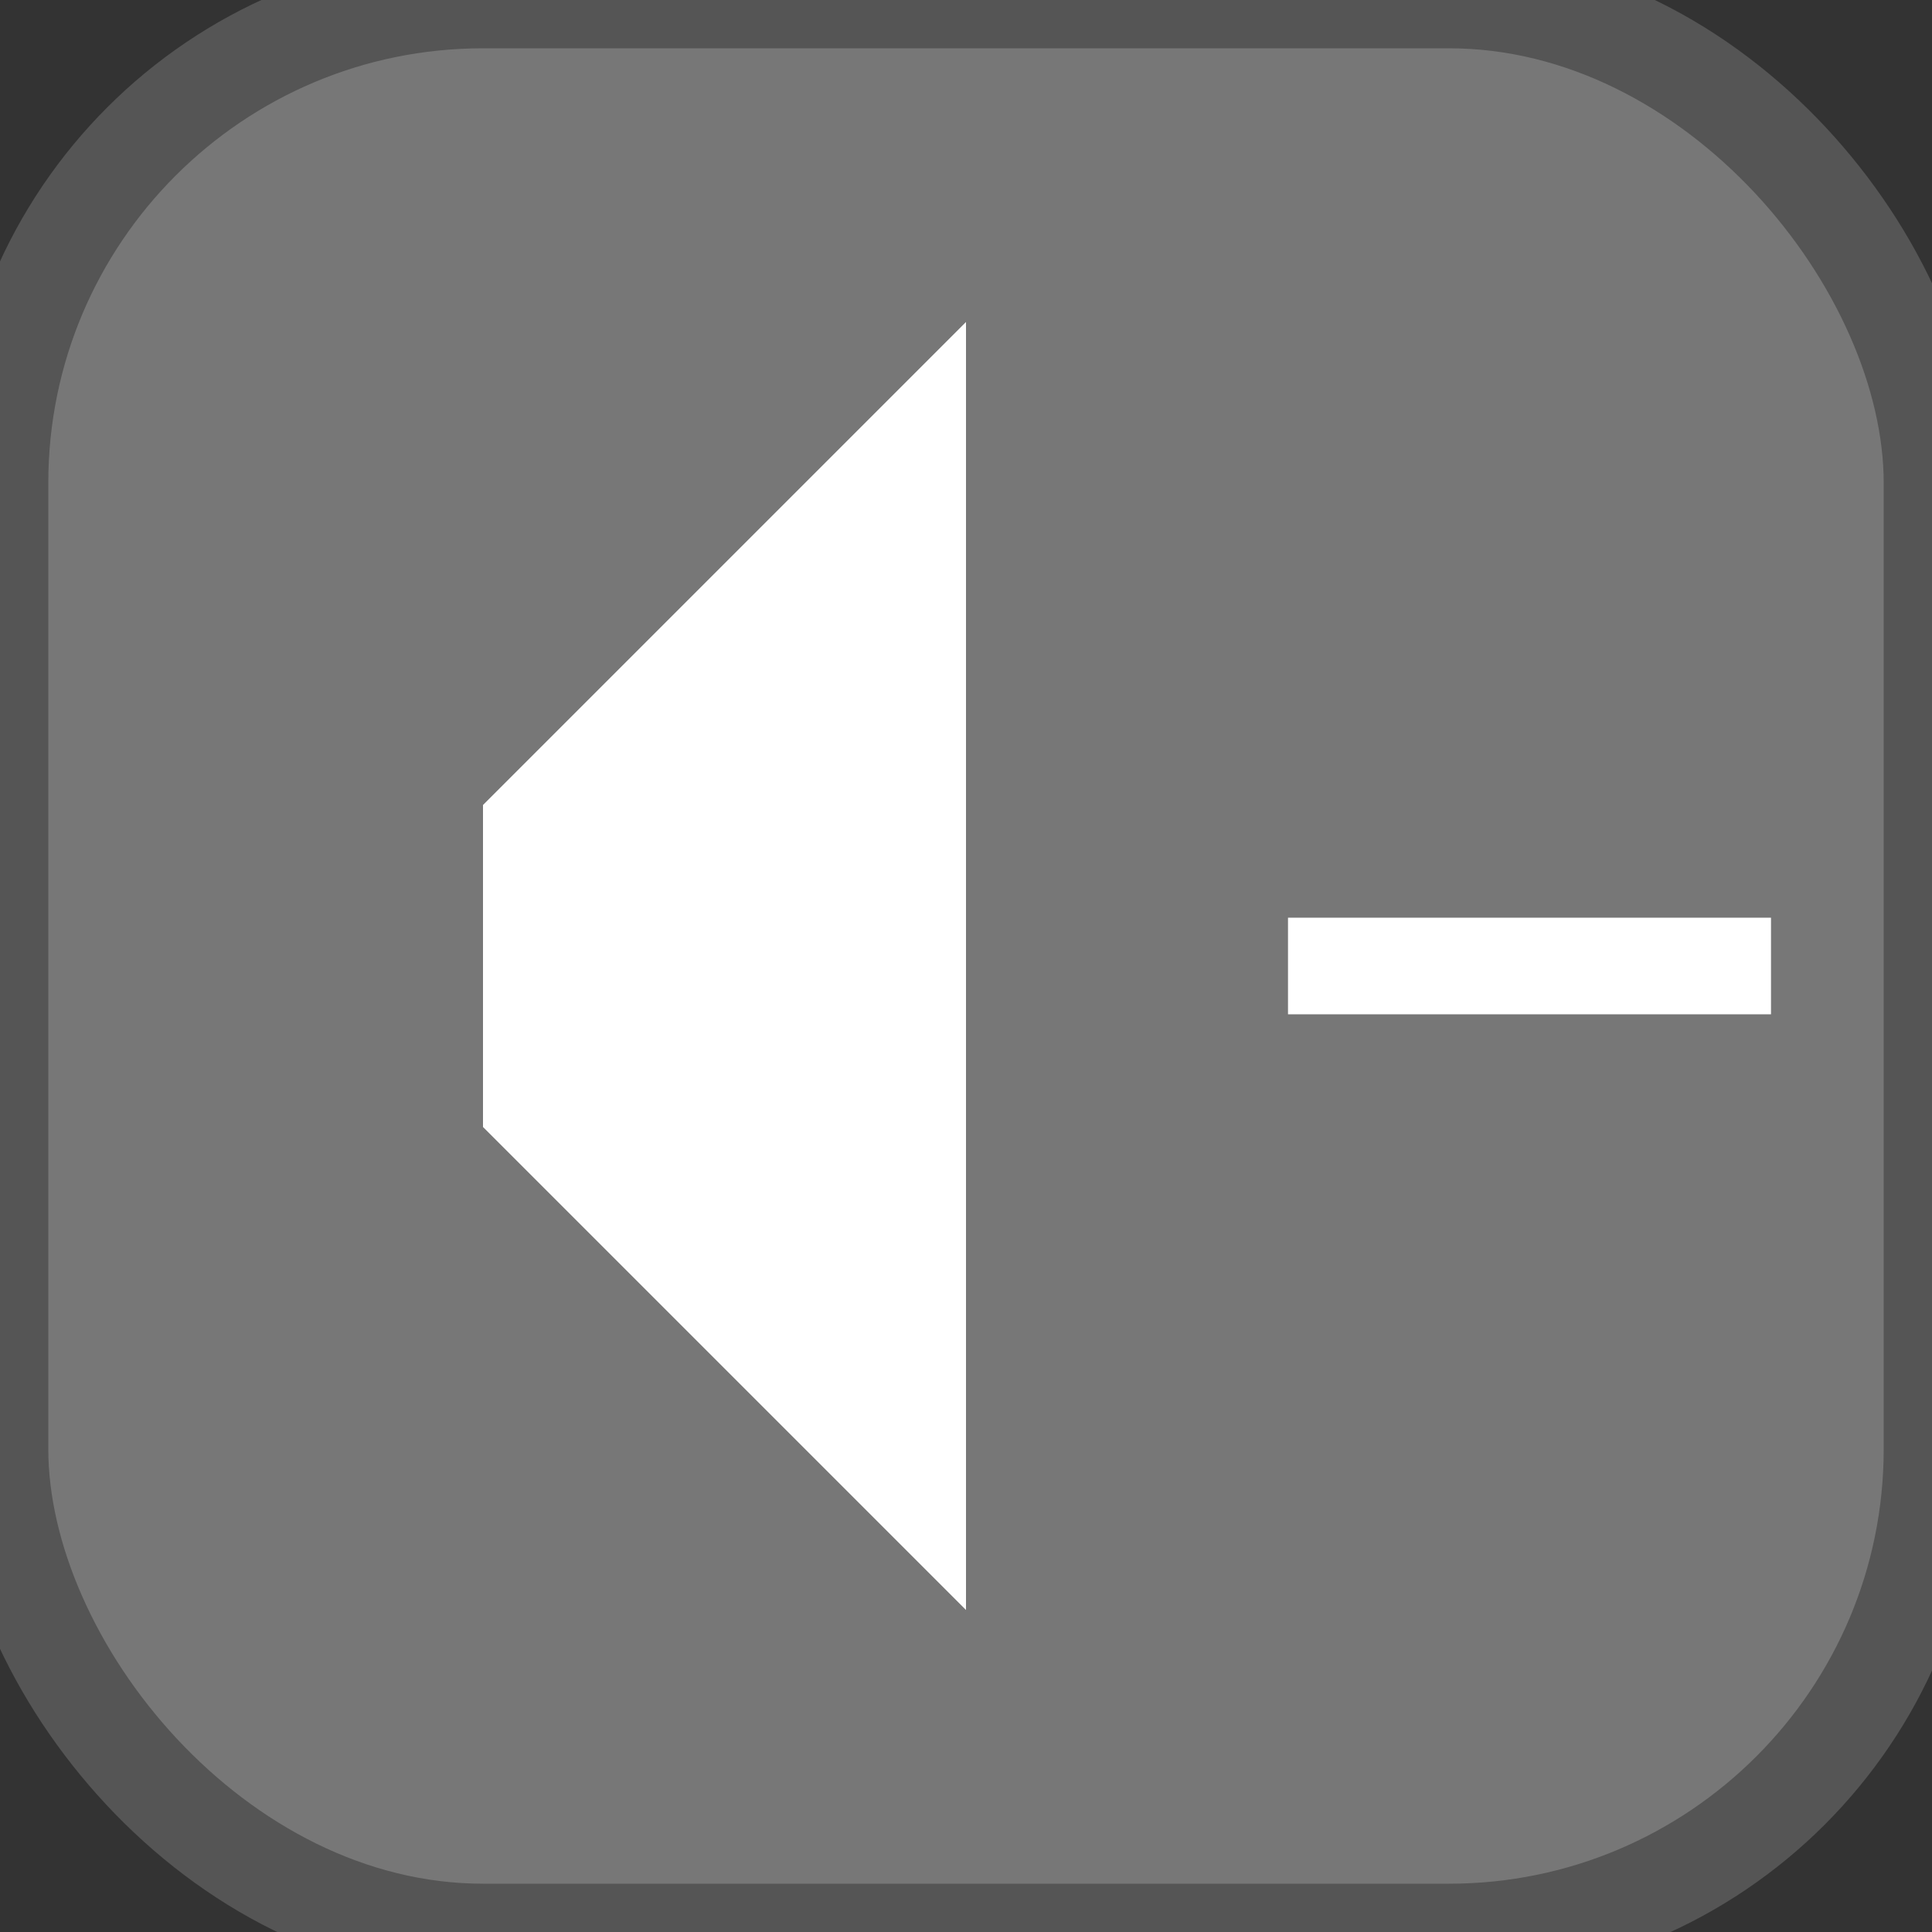<svg width="60" height="60" viewBox="0 0 60 60" xmlns="http://www.w3.org/2000/svg">
    <rect x="0" y="0" width="60" height="60" fill="#333333" stroke="none"/>
    <rect x="0" y="0" width="60" height="60" rx="15" ry="15" fill="#777" stroke="#555" stroke-width="3"/>
    <polygon points="15,25 30,10 30,50 15,35" fill="white"/>
    <line x1="40" y1="30" x2="55" y2="30" stroke="white" stroke-width="3"/>
</svg>

